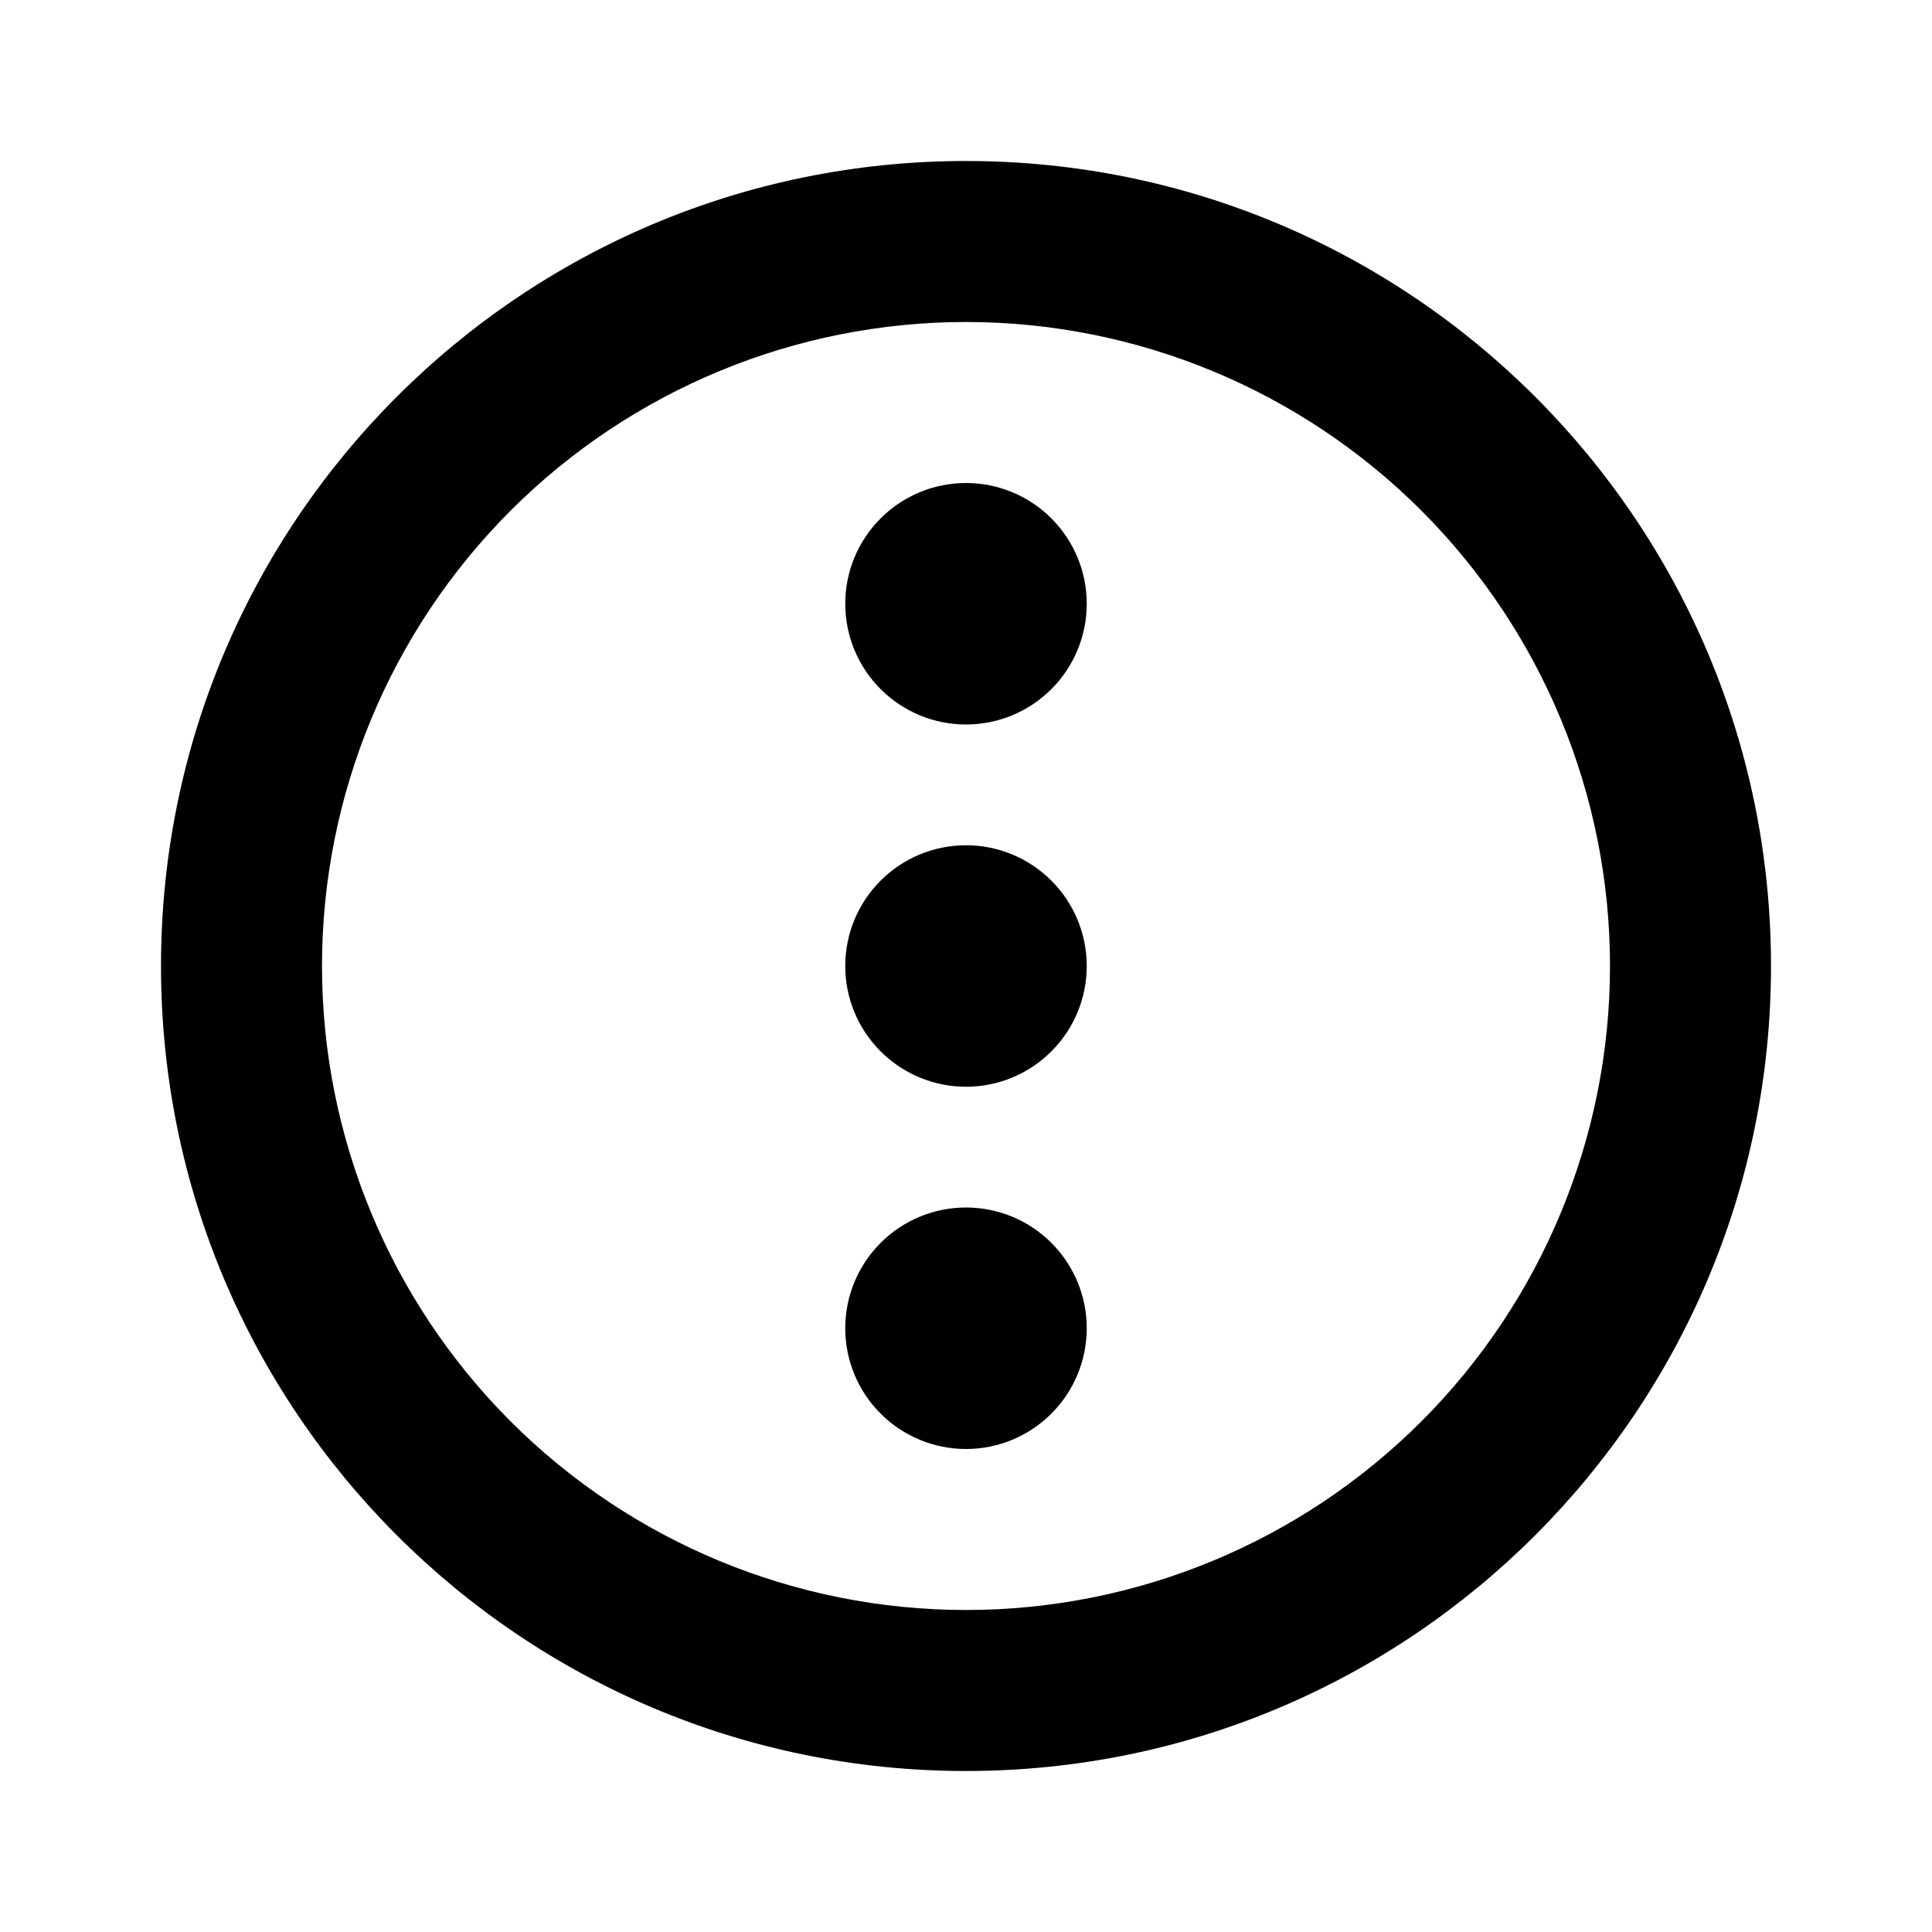 <svg width="48" height="48" viewBox="0 0 48 48" fill="none" xmlns="http://www.w3.org/2000/svg">
<path d="M24 4C35.046 4 44 12.954 44 24C44 35.046 35.046 44 24 44C12.954 44 4 35.046 4 24C4 12.954 12.954 4 24 4ZM24 8C19.756 8 15.687 9.686 12.686 12.686C9.686 15.687 8 19.756 8 24C8 28.244 9.686 32.313 12.686 35.314C15.687 38.314 19.756 40 24 40C28.244 40 32.313 38.314 35.314 35.314C38.314 32.313 40 28.244 40 24C40 19.756 38.314 15.687 35.314 12.686C32.313 9.686 28.244 8 24 8ZM24 30C24.796 30 25.559 30.316 26.121 30.879C26.684 31.441 27 32.204 27 33C27 33.796 26.684 34.559 26.121 35.121C25.559 35.684 24.796 36 24 36C23.204 36 22.441 35.684 21.879 35.121C21.316 34.559 21 33.796 21 33C21 32.204 21.316 31.441 21.879 30.879C22.441 30.316 23.204 30 24 30ZM24 21C24.796 21 25.559 21.316 26.121 21.879C26.684 22.441 27 23.204 27 24C27 24.796 26.684 25.559 26.121 26.121C25.559 26.684 24.796 27 24 27C23.204 27 22.441 26.684 21.879 26.121C21.316 25.559 21 24.796 21 24C21 23.204 21.316 22.441 21.879 21.879C22.441 21.316 23.204 21 24 21ZM24 12C24.796 12 25.559 12.316 26.121 12.879C26.684 13.441 27 14.204 27 15C27 15.796 26.684 16.559 26.121 17.121C25.559 17.684 24.796 18 24 18C23.204 18 22.441 17.684 21.879 17.121C21.316 16.559 21 15.796 21 15C21 14.204 21.316 13.441 21.879 12.879C22.441 12.316 23.204 12 24 12Z" fill="black"/>
</svg>
